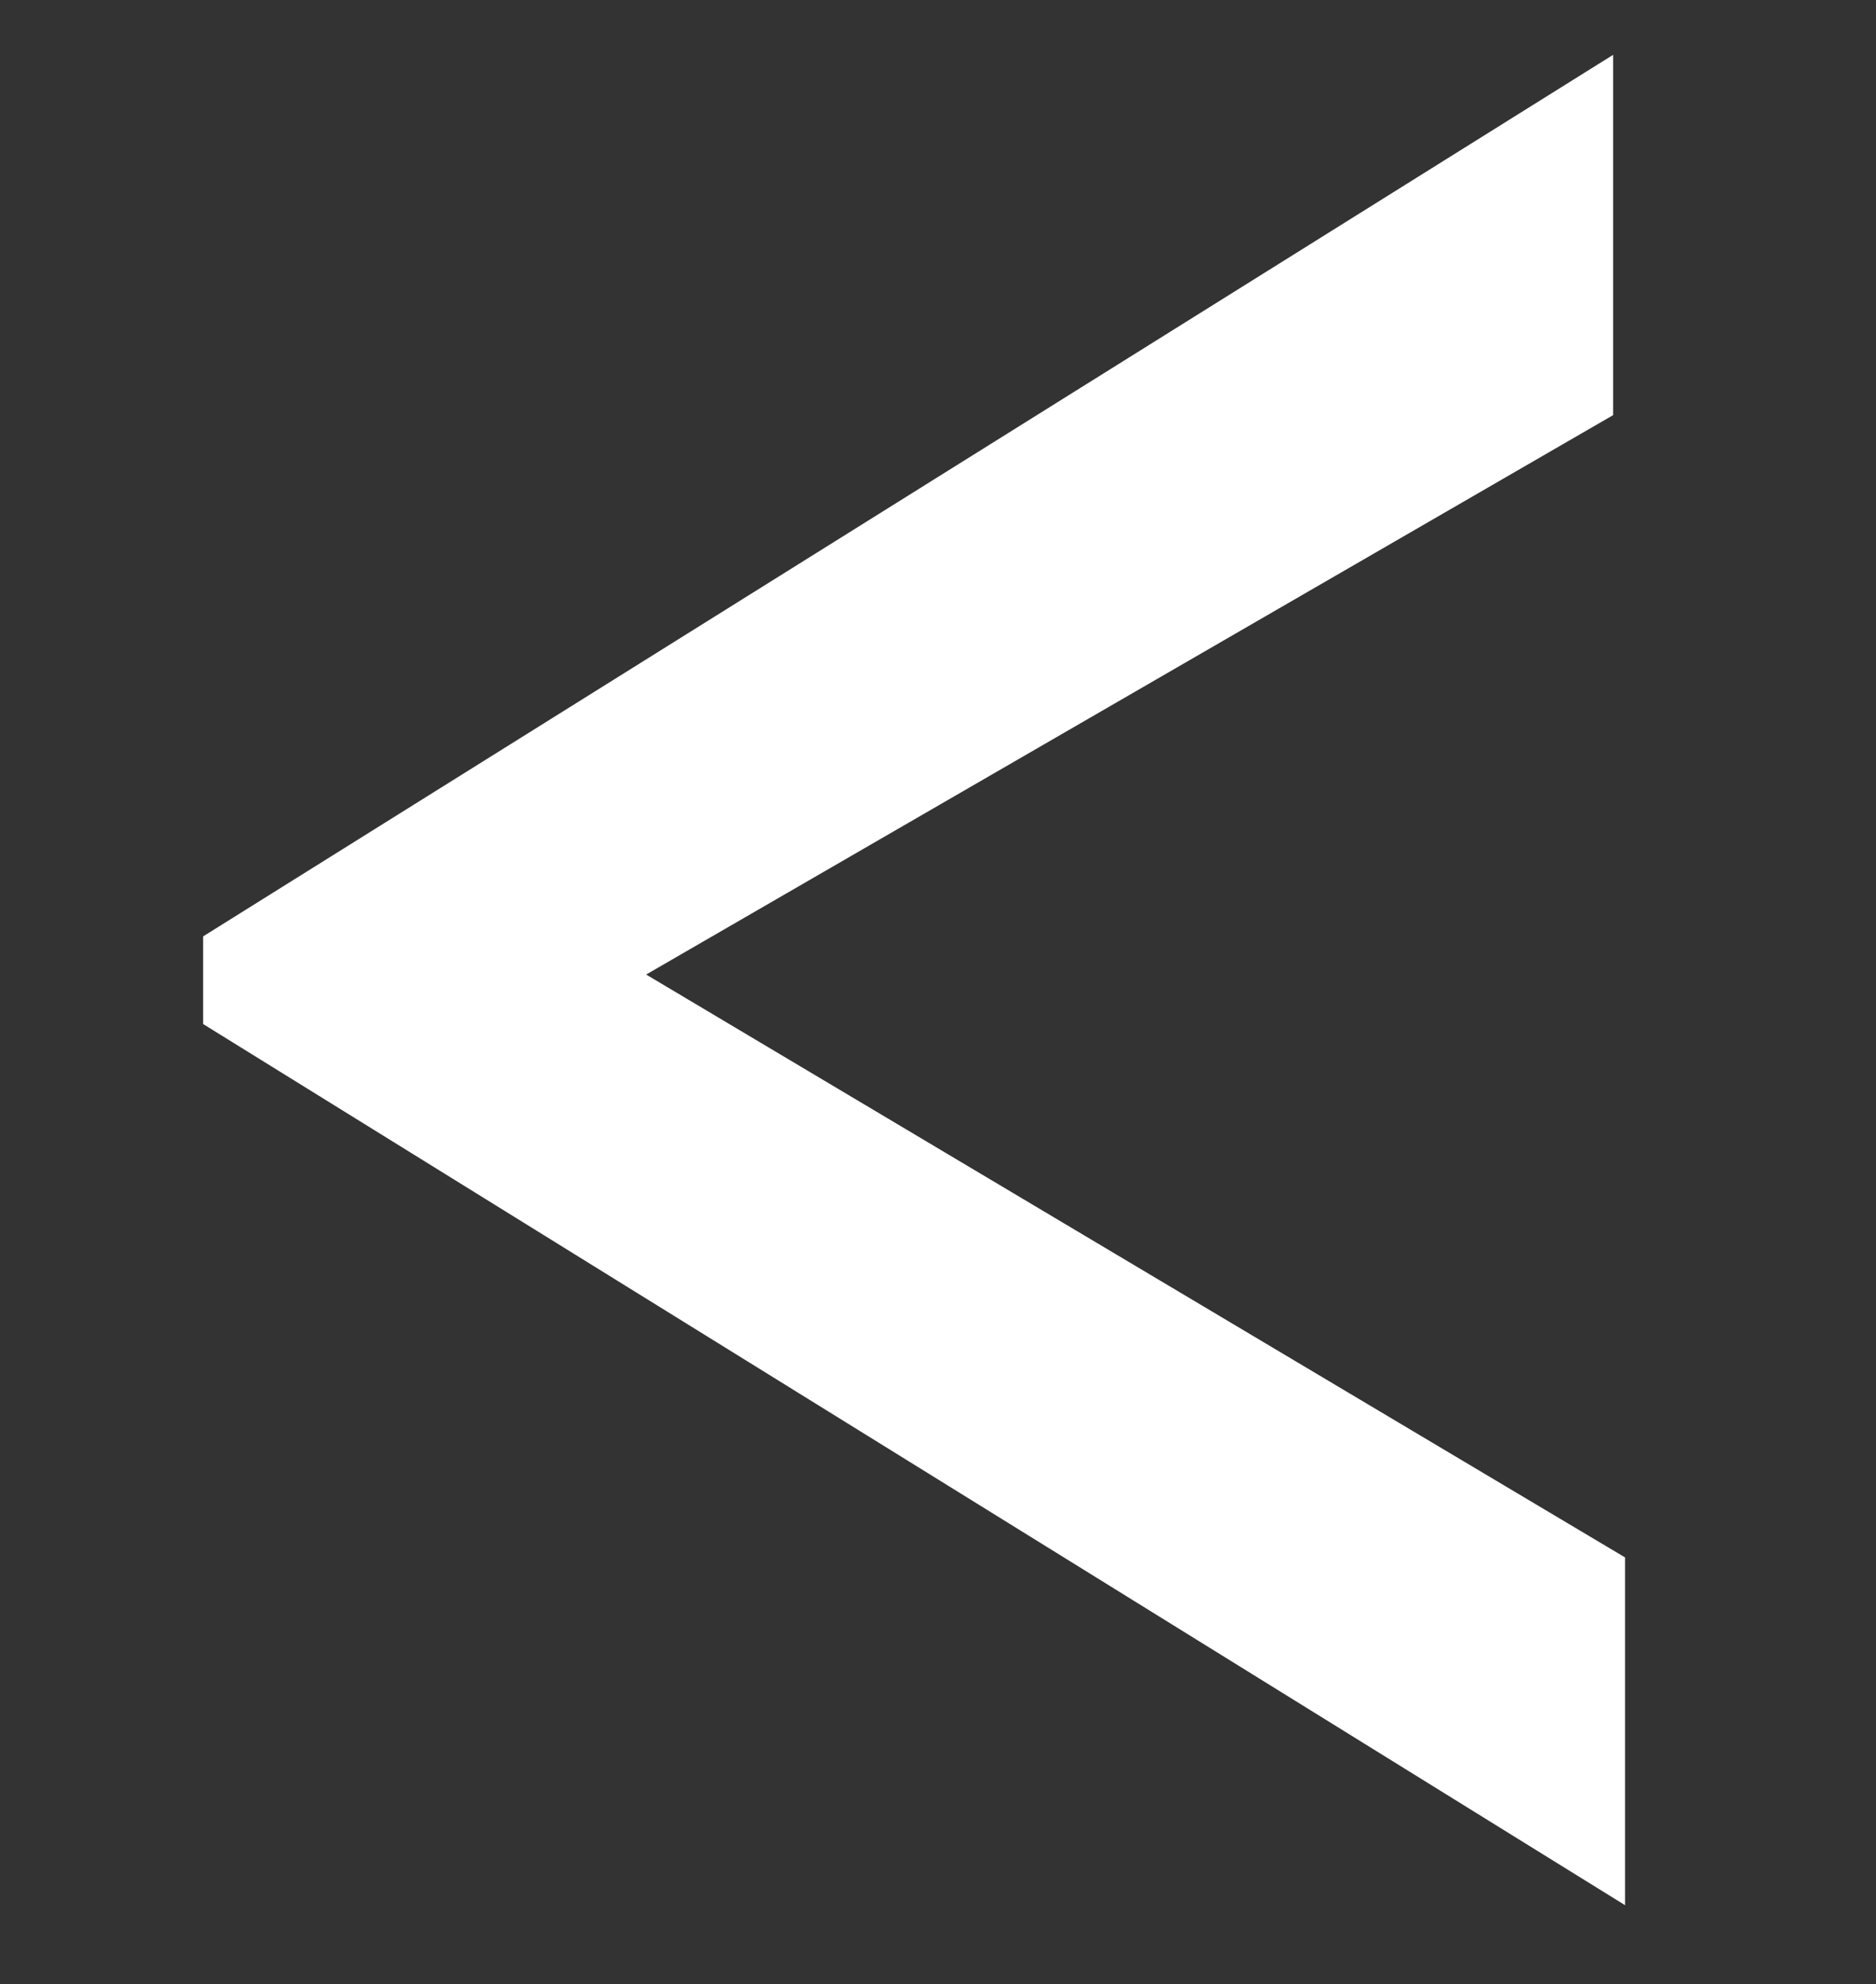 <?xml version="1.0" encoding="utf-8"?>
<!-- Generator: Adobe Illustrator 21.1.0, SVG Export Plug-In . SVG Version: 6.00 Build 0)  -->
<svg version="1.1" id="Layer_1" xmlns="http://www.w3.org/2000/svg" xmlns:xlink="http://www.w3.org/1999/xlink" x="0px" y="0px"
	 viewBox="0 0 15.7 16.6" style="enable-background:new 0 0 15.7 16.6;" xml:space="preserve">
<rect x="0" y="0" width="15.7" height="16.6" fill="#333333" stroke="none"/>
<style type="text/css">
	.st0{enable-background:new    ;}
	.st1{fill:#FFFFFF;}
	.st2{fill:none;stroke:#FFFFFF;stroke-width:0.6;stroke-miterlimit:10;}
</style>
<g class="st0">
	<path class="st1" d="M13.2,1v2.3L4.9,8.1v0.1l8.4,5v2.2L2,8.4V8L13.2,1z"/>
</g>
<g class="st0">
	<path class="st1" d="M13.2,1v2.3L4.9,8.1v0.1l8.4,5v2.2L2,8.4V8L13.2,1z"/>
</g>
<g class="st0">
	<path class="st2" d="M13.2,1v2.3L4.9,8.1v0.1l8.4,5v2.2L2,8.4V8L13.2,1z"/>
</g>
</svg>
